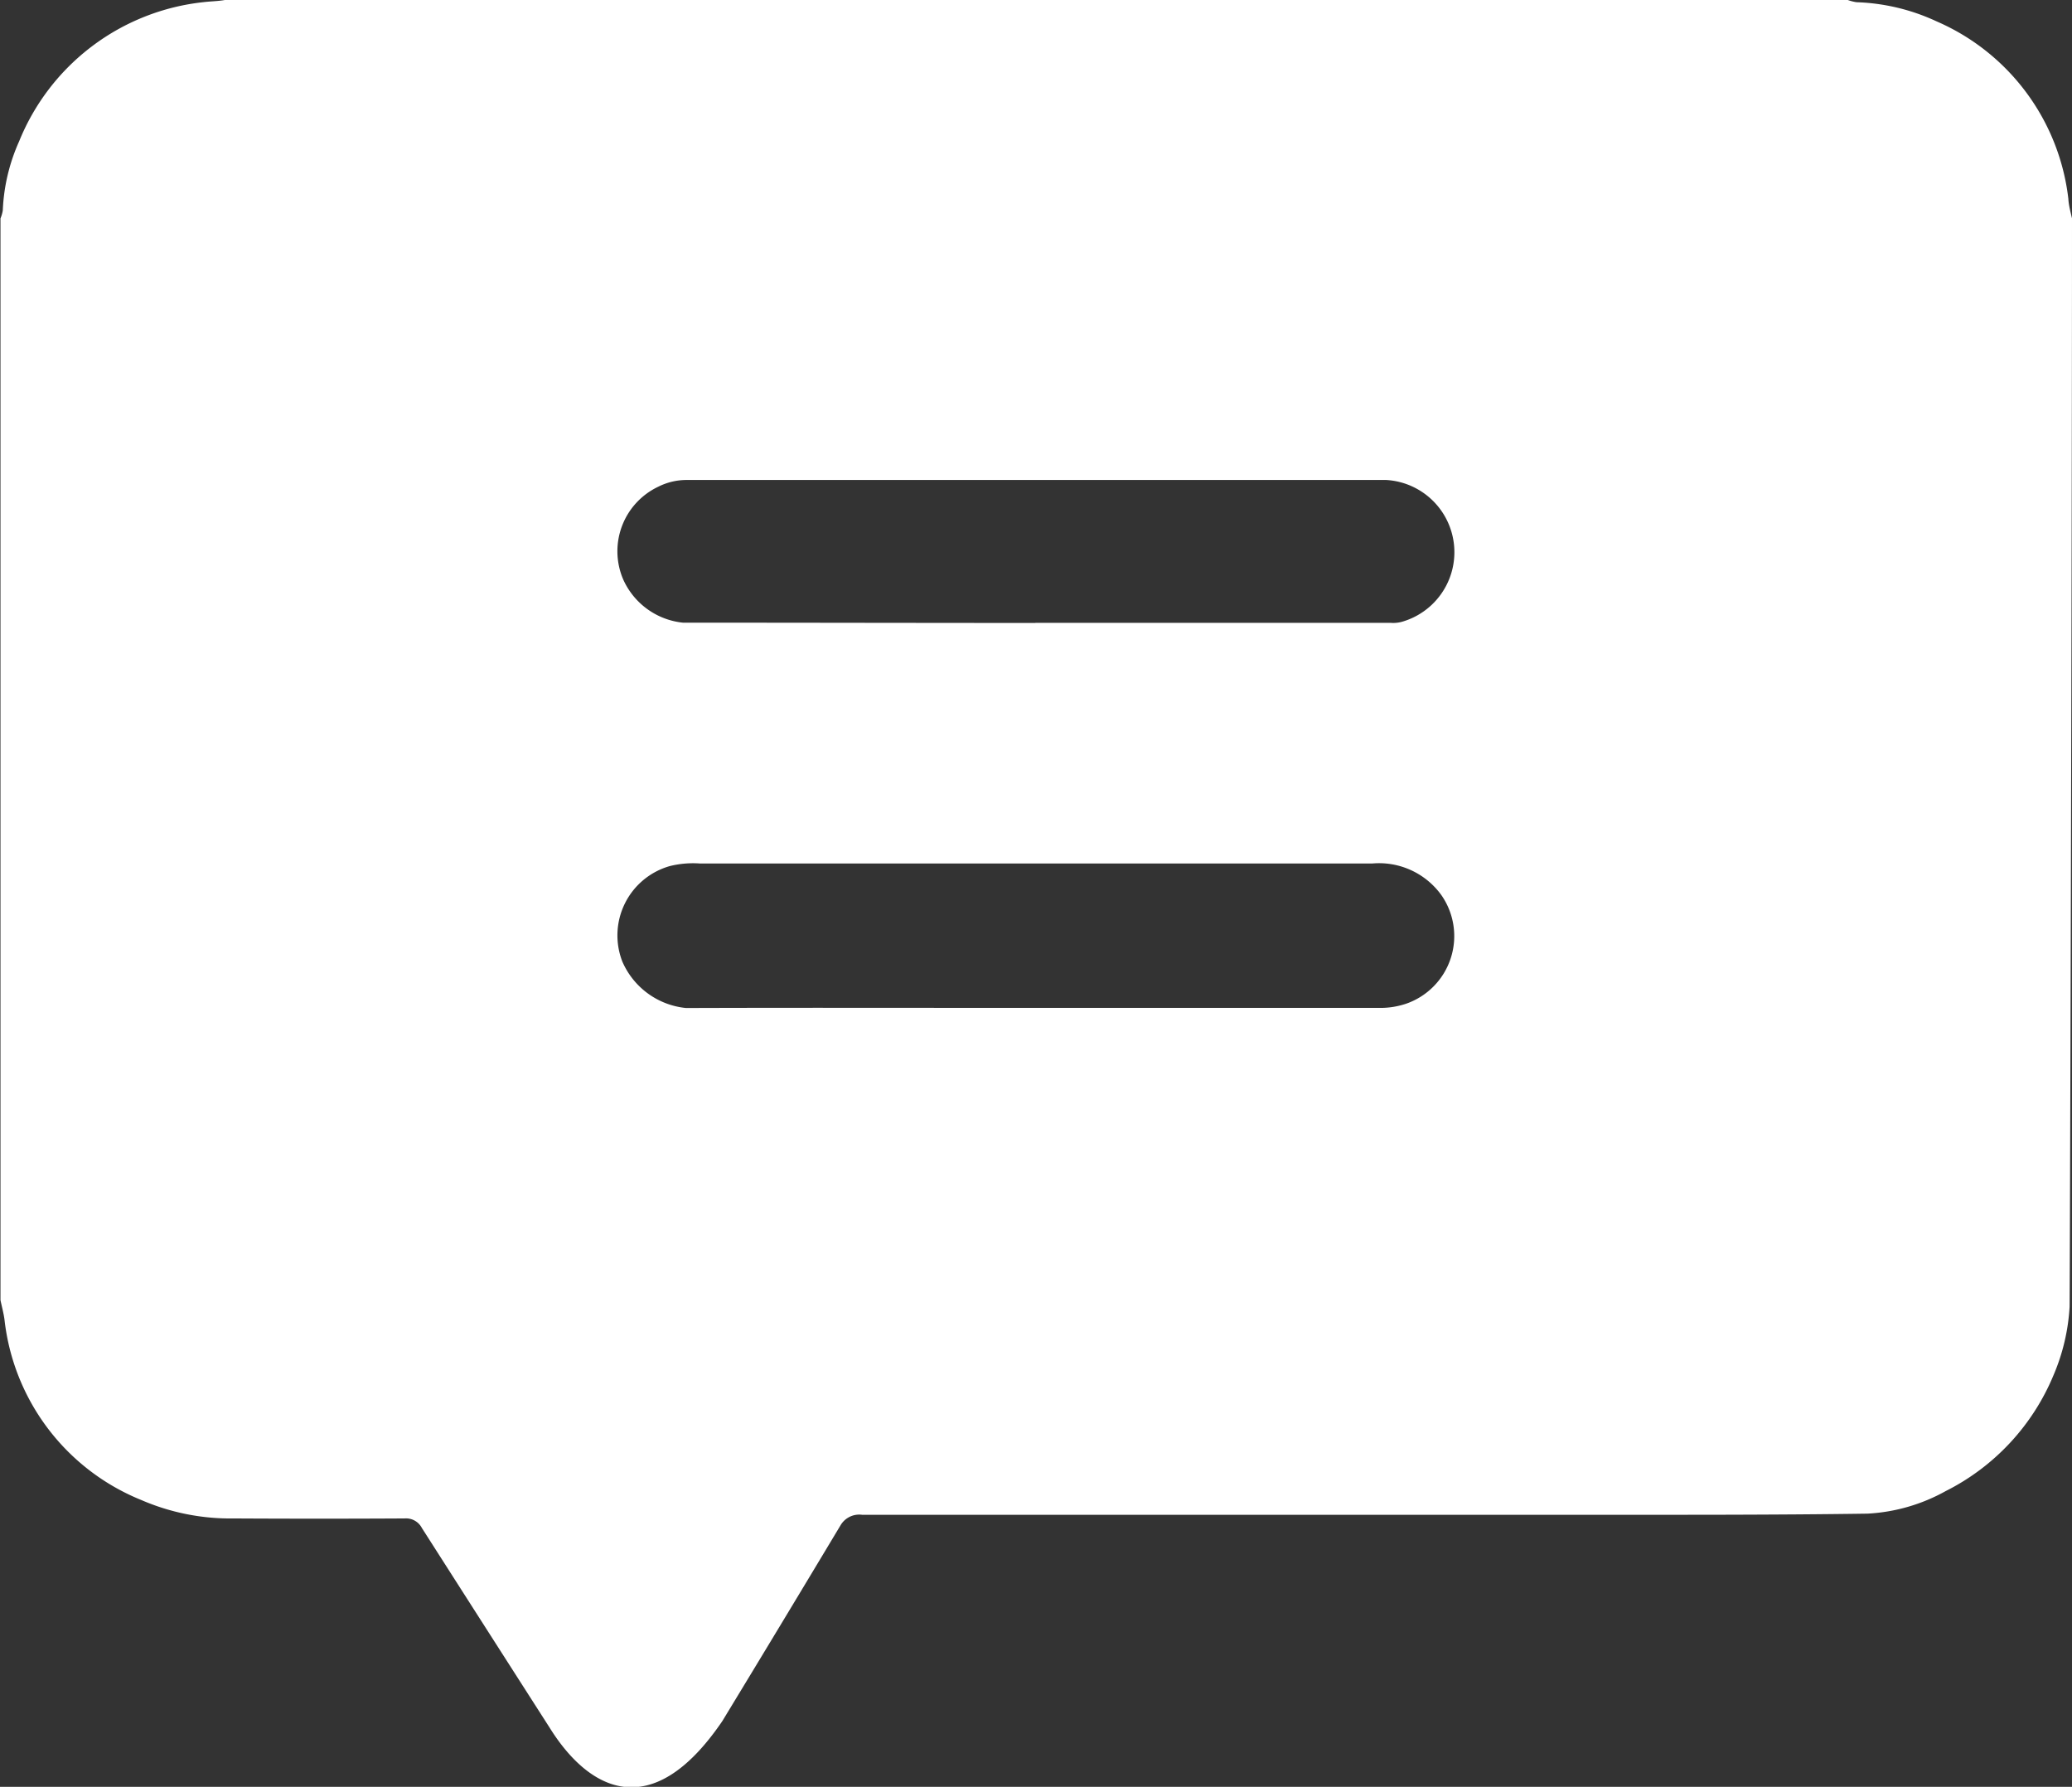 <svg height="18.595" viewBox="0 0 21.564 18.595" width="21.564" xmlns="http://www.w3.org/2000/svg">
    <rect x="0" y="0" width="21.564" height="18.595" fill="#333333" stroke="none"/>
    <g transform="translate(-319 -114)">
        <path class="a" fill="#fff"
            d="M340.564,116.273c0,3.744-.023,11.294-.025,11.326a2.112,2.112,0,0,1-.166.709,2.363,2.363,0,0,1-1.123,1.209,1.874,1.874,0,0,1-.814.235c-.971.014-1.943.012-2.914.012q-3.775,0-7.55,0a.225.225,0,0,0-.224.109q-.612,1.02-1.23,2.037c-.743,1.093-1.4.71-1.8.066q-.664-1.036-1.327-2.074a.186.186,0,0,0-.181-.1q-.889.005-1.777,0a2.33,2.33,0,0,1-.963-.192,2.3,2.3,0,0,1-1.423-1.875c-.009-.069-.028-.137-.042-.205V116.273a.375.375,0,0,0,.024-.083,1.948,1.948,0,0,1,.17-.719,2.339,2.339,0,0,1,1.922-1.449c.076-.009.15-.009.225-.023h16.882a.459.459,0,0,0,.093.024,2.135,2.135,0,0,1,.835.2,2.3,2.3,0,0,1,1.37,1.846C340.53,116.139,340.549,116.206,340.564,116.273Zm-10.789,8.216q1.8,0,3.6,0a.841.841,0,0,0,.26-.044.745.745,0,0,0,.365-1.131.8.8,0,0,0-.717-.328l-7,0a1.006,1.006,0,0,0-.312.027.75.75,0,0,0-.494.994.809.809,0,0,0,.662.483C327.352,124.486,328.563,124.489,329.775,124.489Zm0-4.007h3.7a.342.342,0,0,0,.111-.01.753.753,0,0,0-.16-1.477q-3.645,0-7.289,0a.657.657,0,0,0-.286.07.743.743,0,0,0-.366.963.767.767,0,0,0,.623.452C327.331,120.48,328.553,120.483,329.776,120.483Z" />
    </g>
</svg>